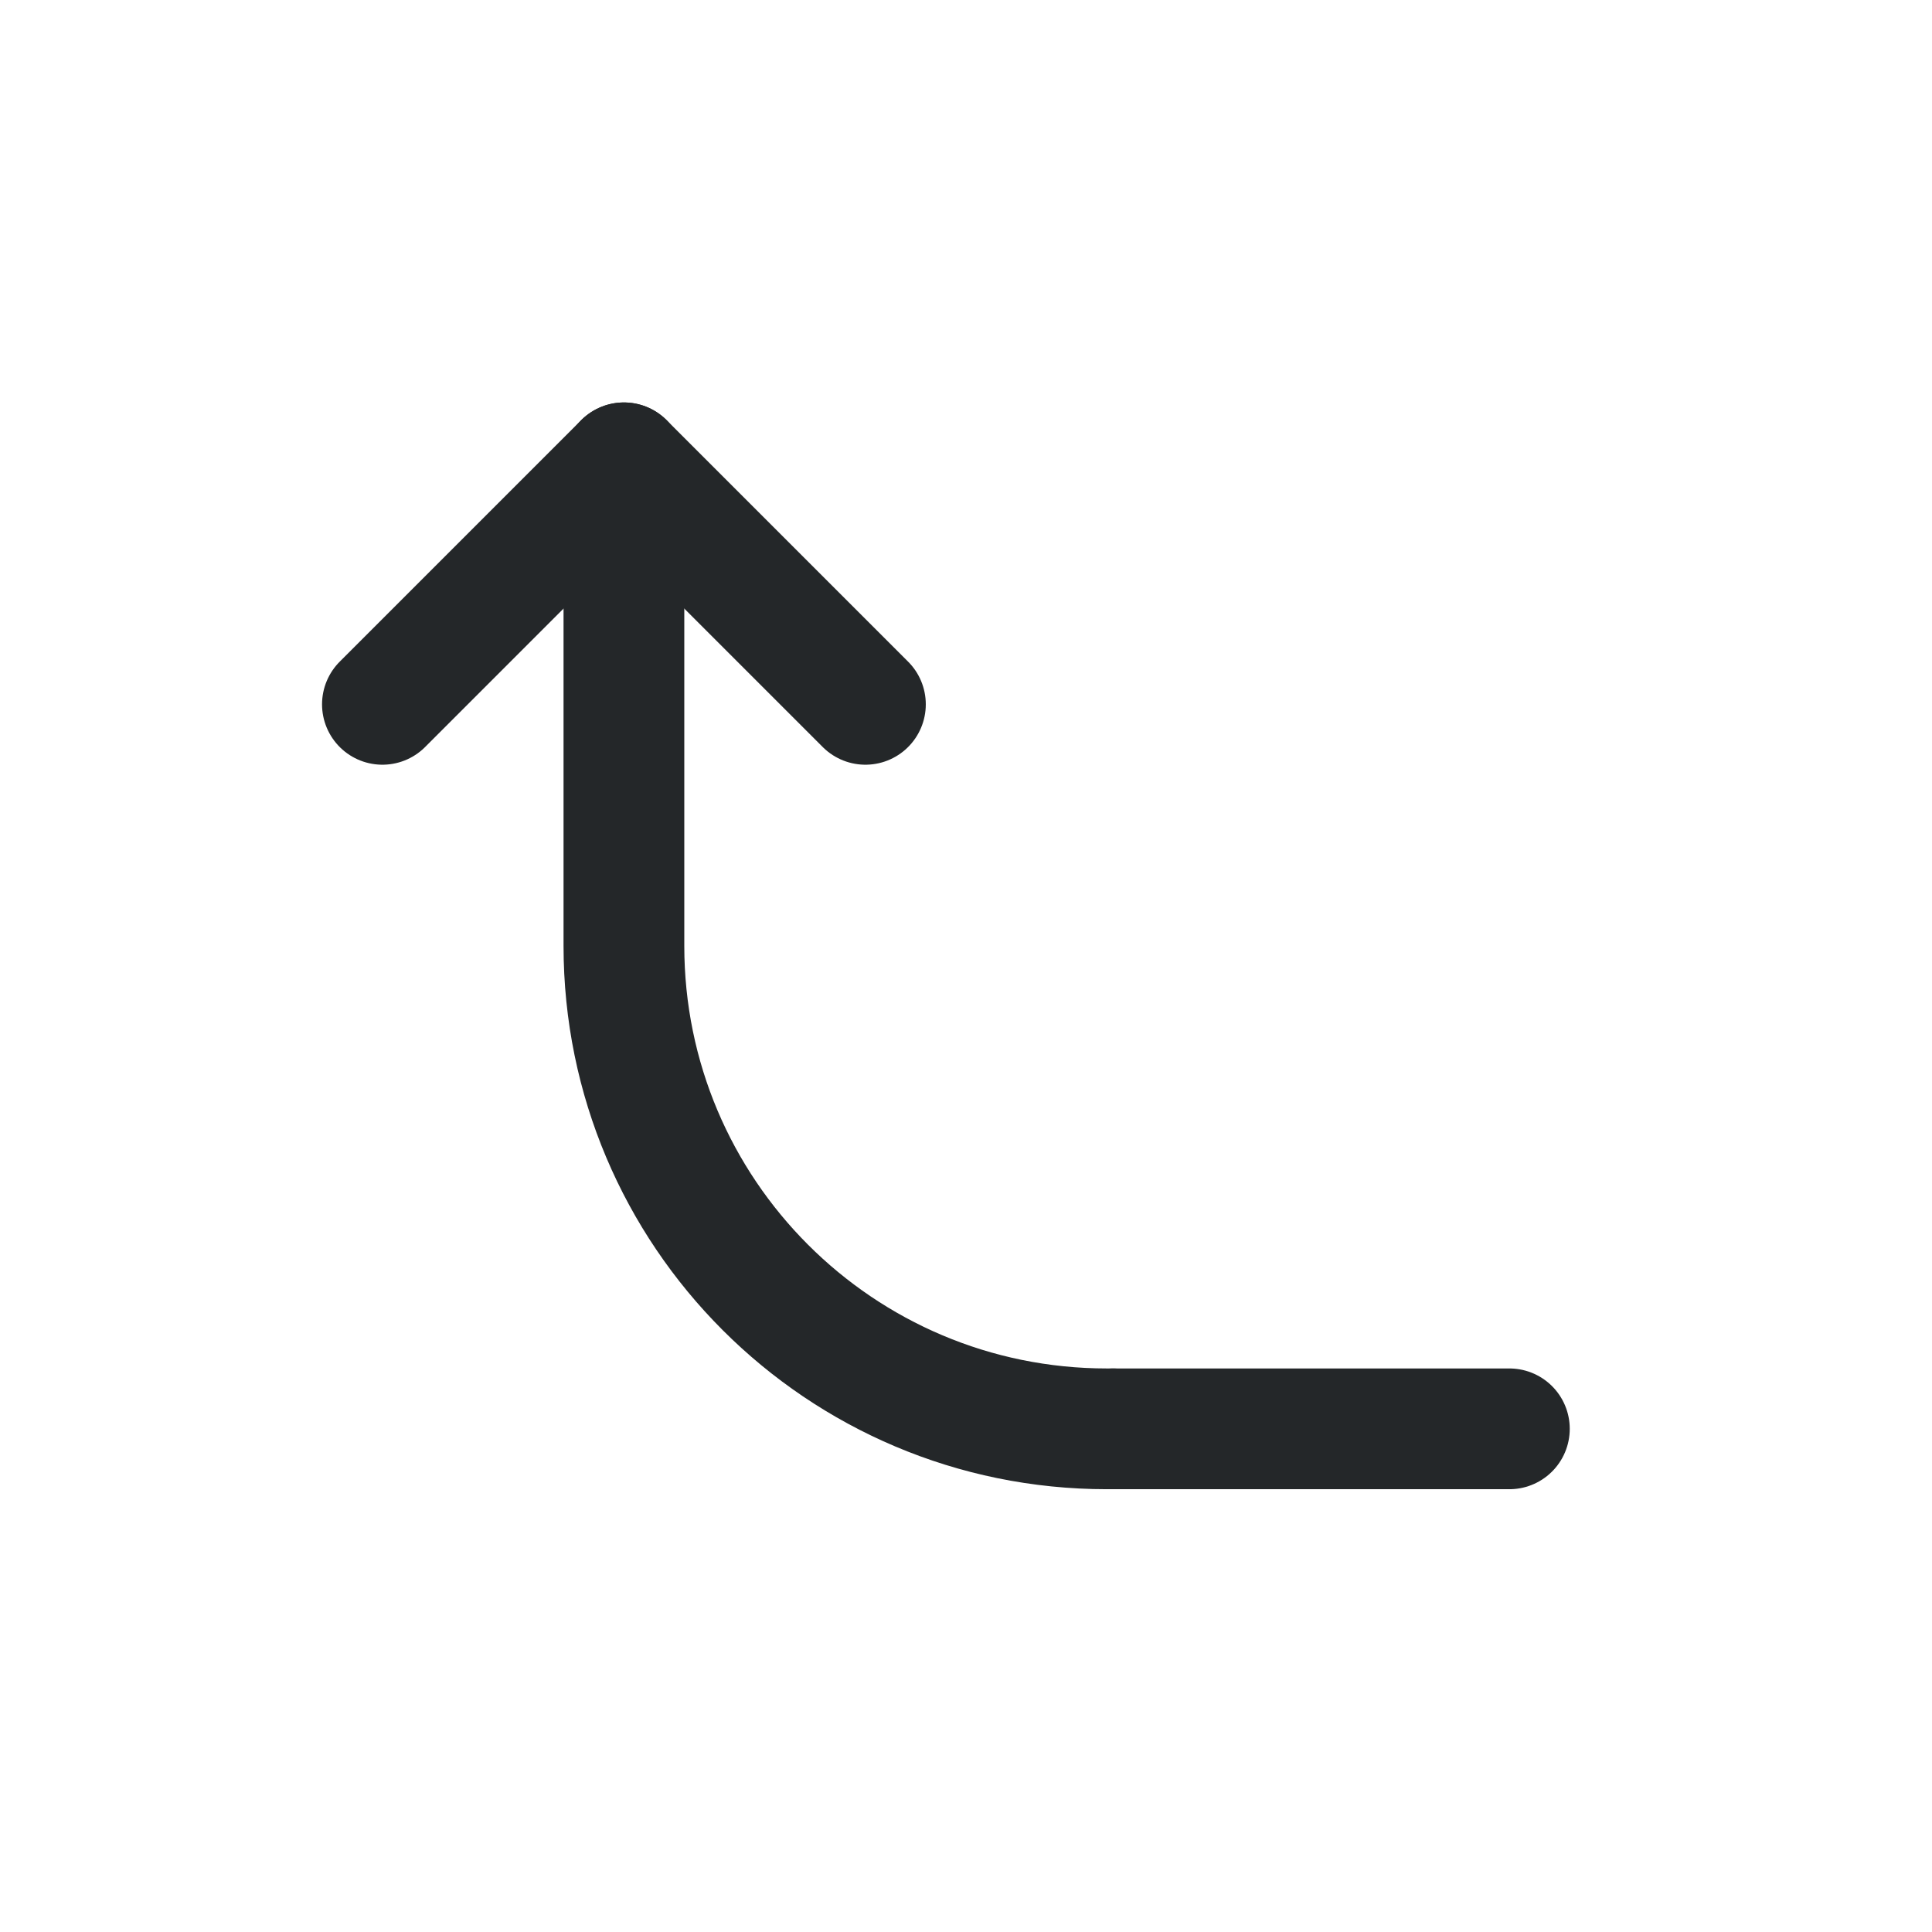 <svg width="16" height="16" viewBox="0 0 16 16" fill="none" xmlns="http://www.w3.org/2000/svg">
<path d="M9.217 11.833H9.167C6.957 11.833 5.167 10.043 5.167 7.833V6.887L5.167 3.833" stroke="#242729" stroke-linecap="round" stroke-linejoin="round"/>
<path d="M9.22 11.833H12.5" stroke="#242729" stroke-linecap="round" stroke-linejoin="round"/>
<path d="M7.167 5.833L5.167 3.833L3.167 5.833" stroke="#242729" stroke-linecap="round" stroke-linejoin="round"/>
</svg>
